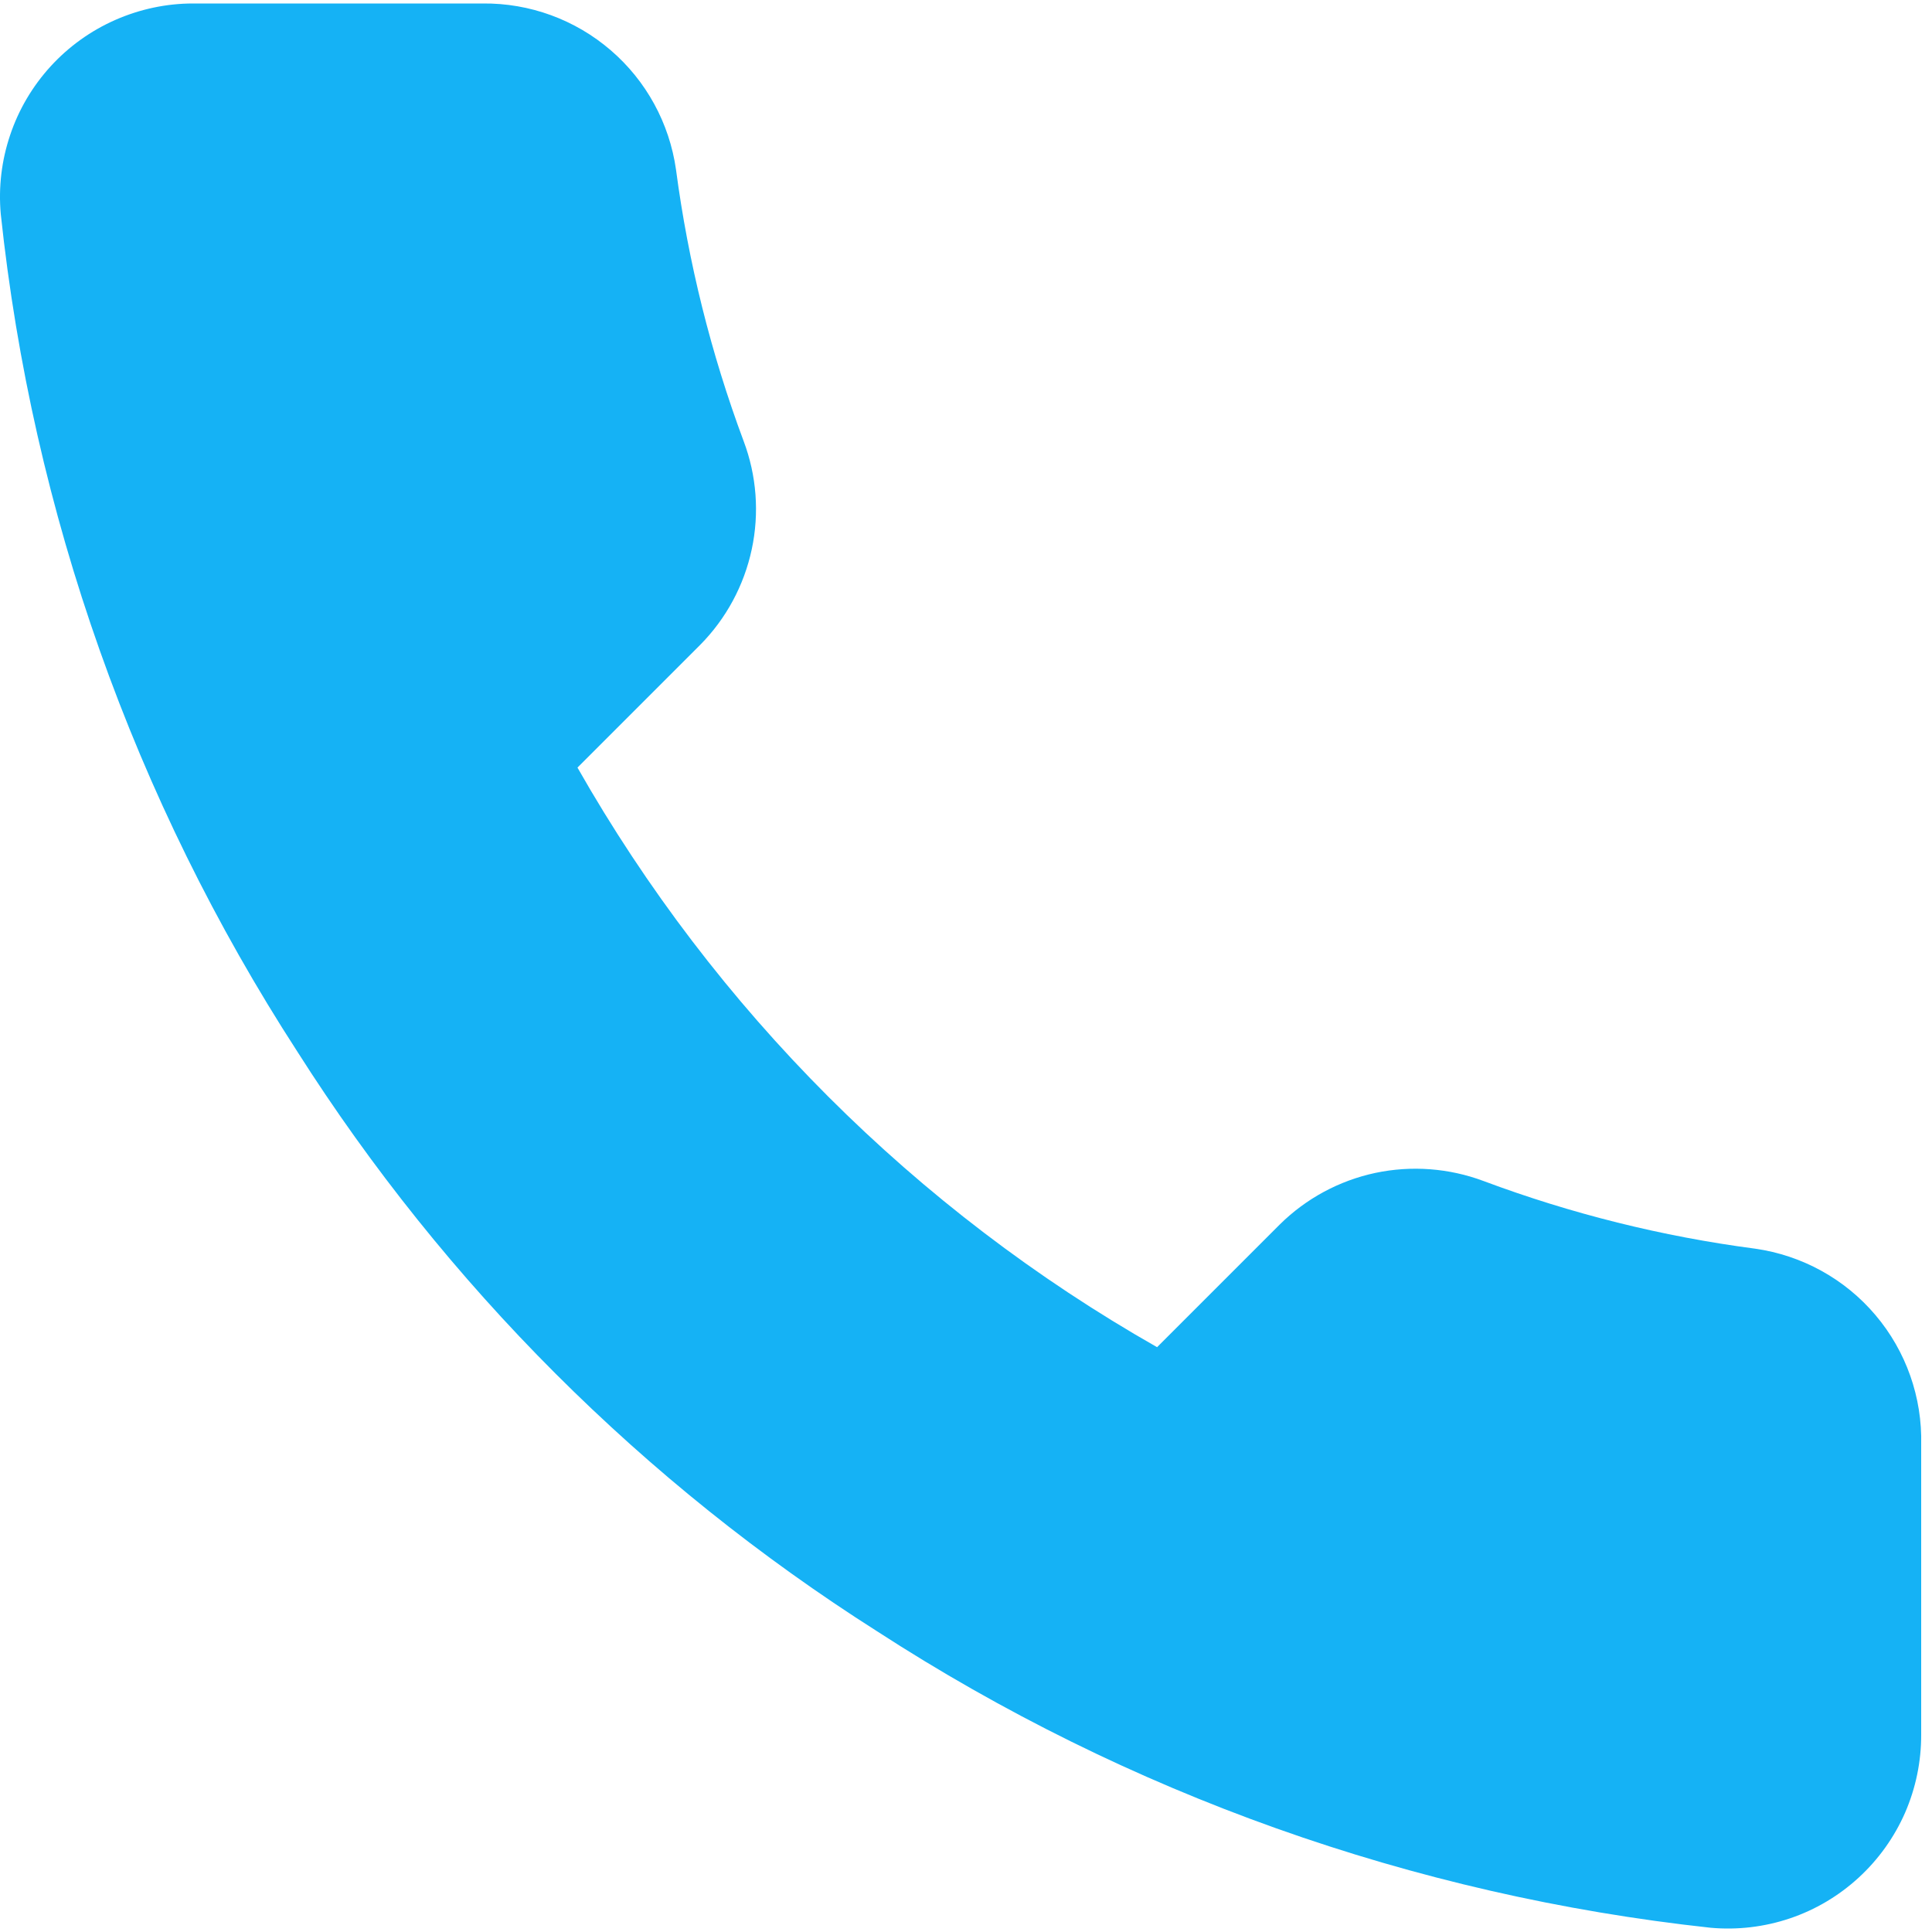 <svg width="20" height="20" viewBox="0 0 20 20" fill="none" xmlns="http://www.w3.org/2000/svg">
<path d="M19.888 14.956V17.956C19.889 18.235 19.832 18.51 19.721 18.766C19.609 19.021 19.445 19.25 19.24 19.438C19.035 19.626 18.793 19.77 18.529 19.859C18.265 19.948 17.985 19.981 17.708 19.956C14.631 19.622 11.675 18.57 9.078 16.886C6.662 15.351 4.613 13.302 3.078 10.886C1.388 8.277 0.336 5.307 0.008 2.216C-0.017 1.94 0.016 1.661 0.105 1.398C0.193 1.135 0.336 0.893 0.523 0.688C0.71 0.483 0.938 0.319 1.192 0.207C1.446 0.095 1.72 0.036 1.998 0.036H4.998C5.483 0.031 5.954 0.203 6.322 0.52C6.69 0.836 6.93 1.276 6.998 1.756C7.125 2.716 7.36 3.659 7.698 4.566C7.833 4.924 7.862 5.313 7.782 5.687C7.702 6.061 7.517 6.404 7.248 6.676L5.978 7.946C7.402 10.45 9.475 12.523 11.978 13.946L13.248 12.676C13.52 12.407 13.863 12.222 14.237 12.142C14.611 12.063 15 12.092 15.358 12.226C16.265 12.565 17.208 12.8 18.168 12.926C18.654 12.995 19.098 13.239 19.415 13.614C19.732 13.988 19.9 14.466 19.888 14.956Z" fill="#15B2F5"/>
</svg>
